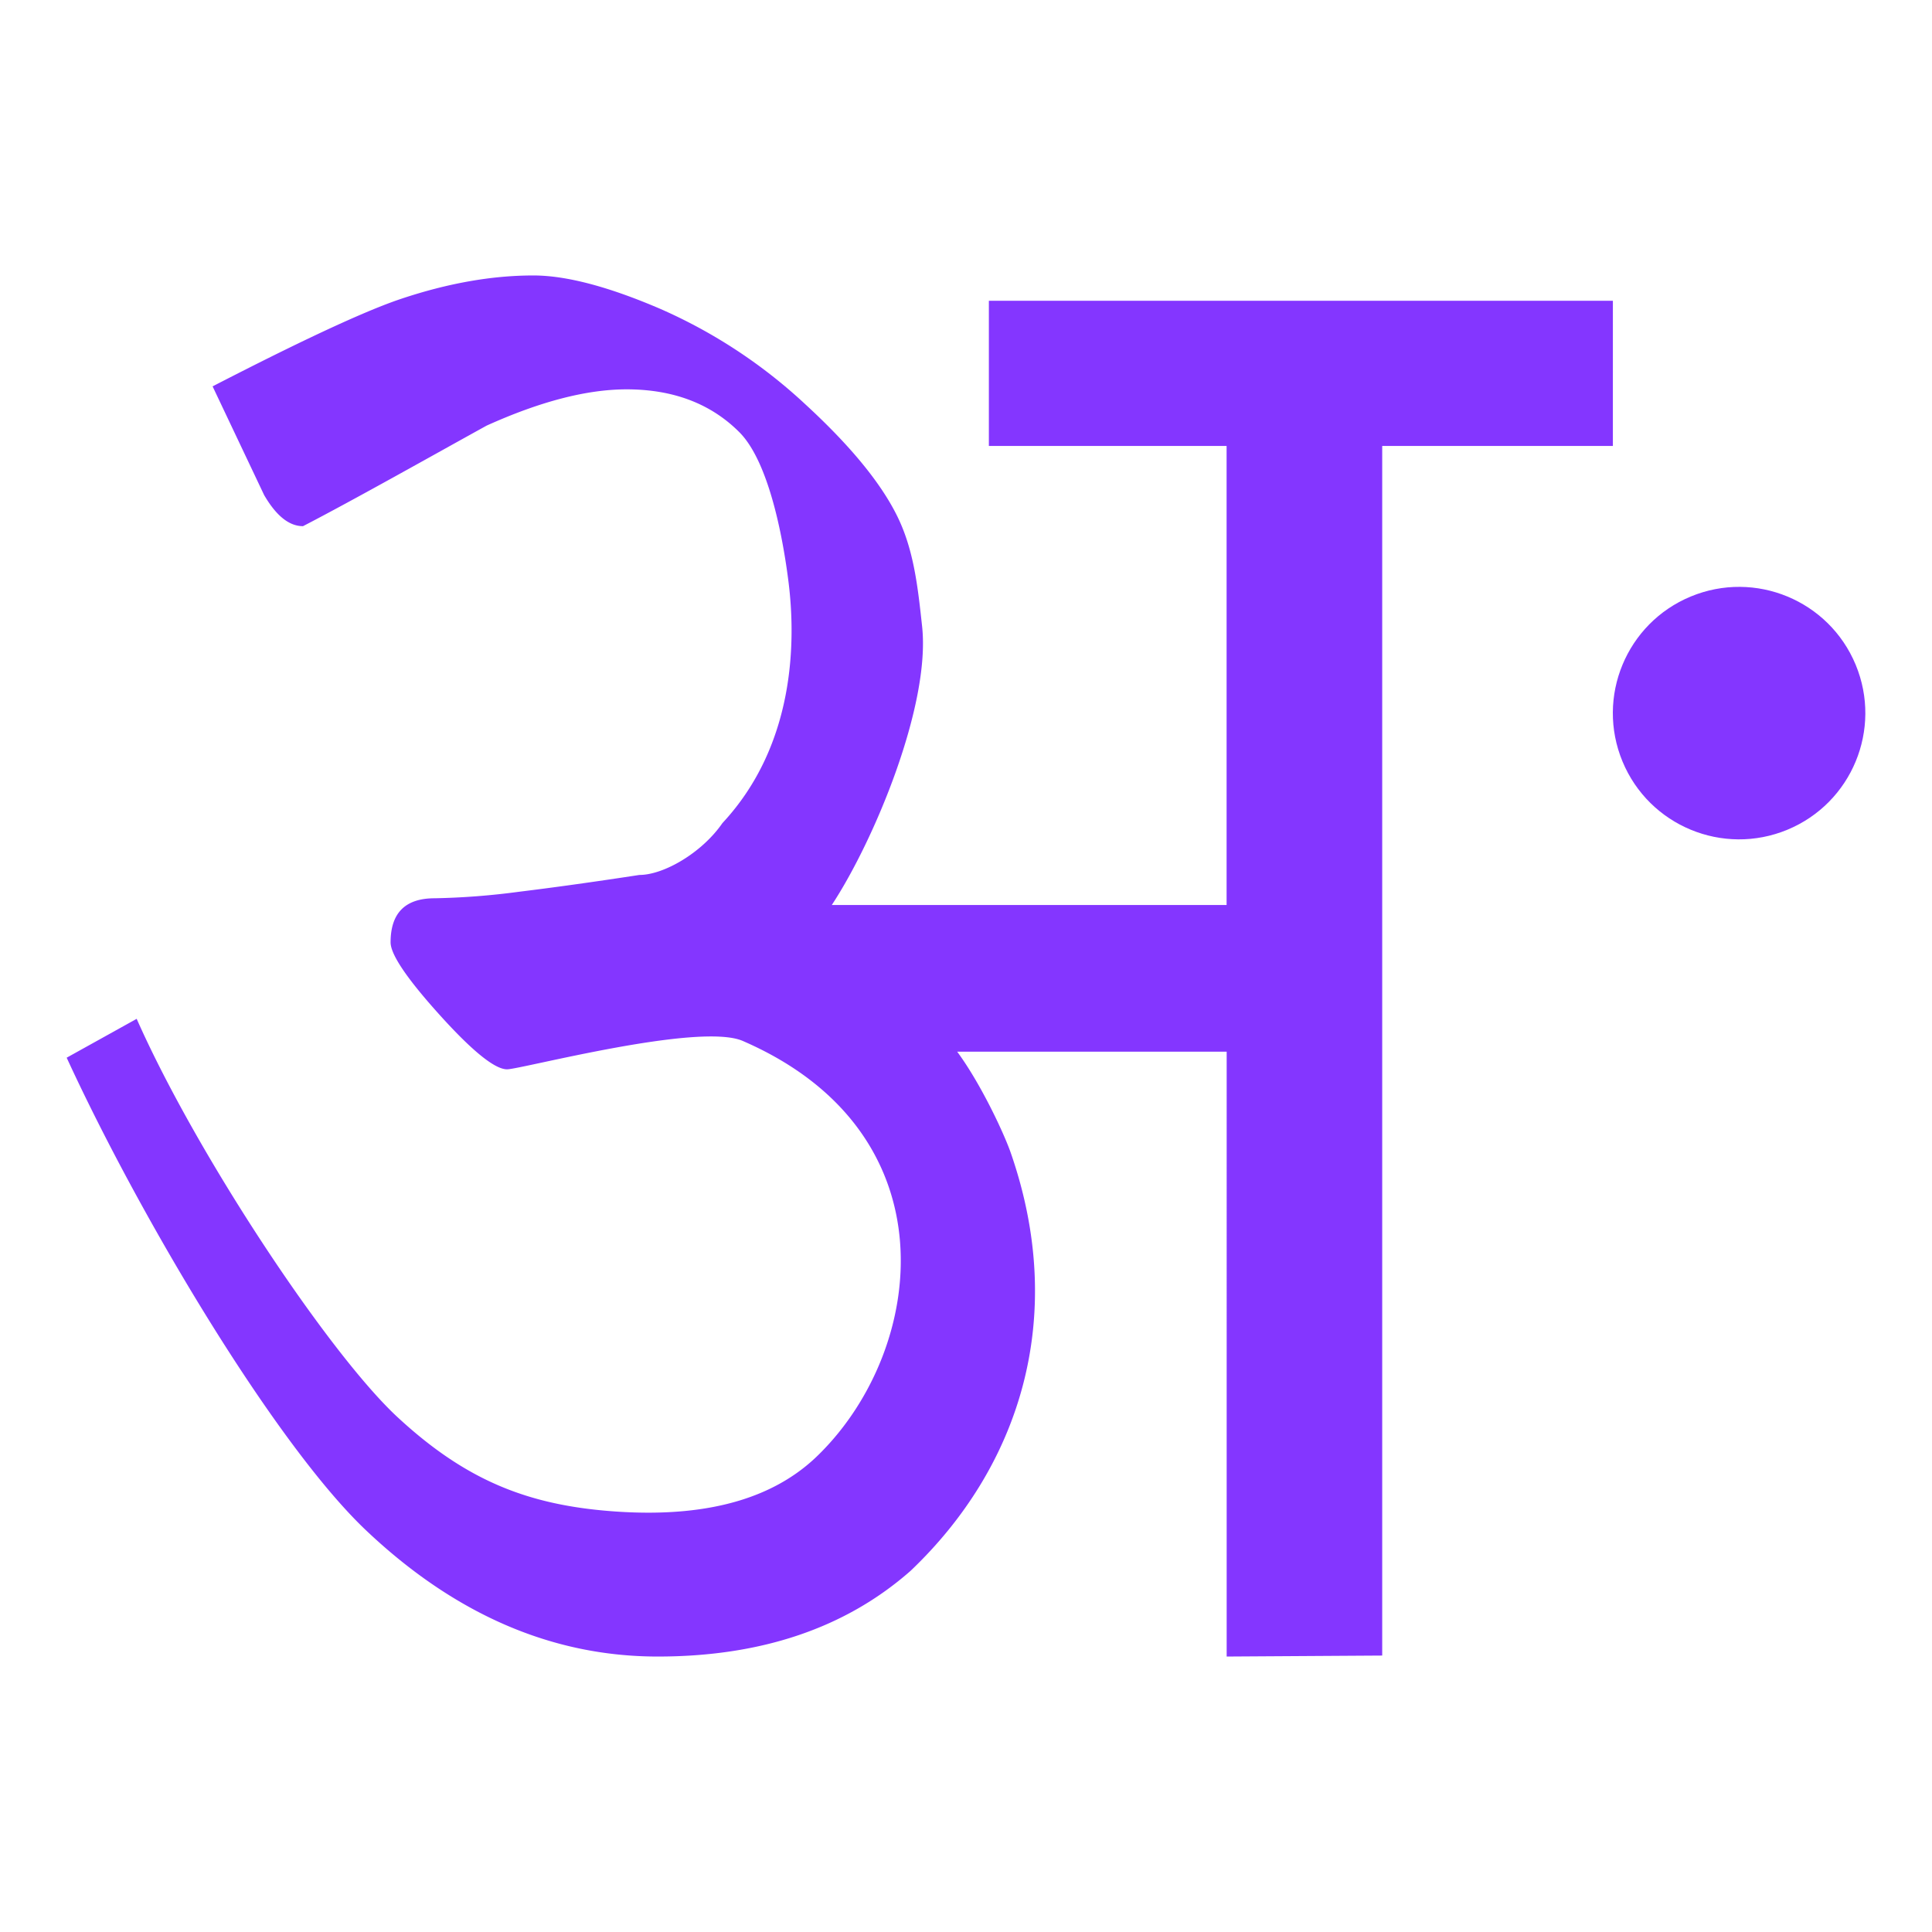 <svg id="Layer_1" data-name="Layer 1" xmlns="http://www.w3.org/2000/svg" width="512" height="512" viewBox="0 0 512 512">
  <defs>
    <style>
      .cls-1 {
        fill: #8436ff;
      }
    </style>
  </defs>
  <g>
    <path class="cls-1" d="M427.43,79.71H262.06v38.47h63V239.84H220.43c11.28-17.14,26.19-53,23.94-73.82-1.13-10.43-2.18-20.19-6.52-29.08s-12.49-18.82-24.39-29.76A137,137,0,0,0,175,81.86Q154.39,73,141.34,73q-16.49,0-35,6.18c-12.37,4.12-34.91,15.43-50,23.21L70,131.2q4.8,8.25,10.3,8.24c13.28-6.86,35.36-19.31,48.65-26.64q21.27-9.61,37.09-9.62,18.54,0,29.88,11.34c7.55,7.55,11.4,26.58,13.05,39.75,1.91,15.31,1.91,43-17.52,63.86-5.44,7.89-15.57,13.74-22,13.74q-17.87,2.74-31.94,4.46a193.9,193.9,0,0,1-22.32,1.72q-11.68,0-11.68,11.68,0,4.82,13,19.23t17.86,14.42c3.66,0,50.88-12.55,62.47-7.52,55.77,24.19,48.55,81.31,20.45,109.3-10.78,10.89-27.75,17.21-54.07,15.41-23.3-1.59-39.77-8.26-57.86-25S52.24,306.2,36.22,270l-18.55,10.3C37.82,324.06,73.44,383.23,97,405.55S146.37,439,174.31,439q41.2,0,67-22.71C270,389,283.14,349.42,267.83,305.42c-1.69-4.85-7.75-18-14.17-26.72h71.42V439l41.22-.26V118.18h61.13Z"/>
    <circle class="cls-1" cx="460.88" cy="188.98" r="33.45" transform="translate(-37.24 190.76) rotate(-22.5)"/>
  </g>
</svg>
